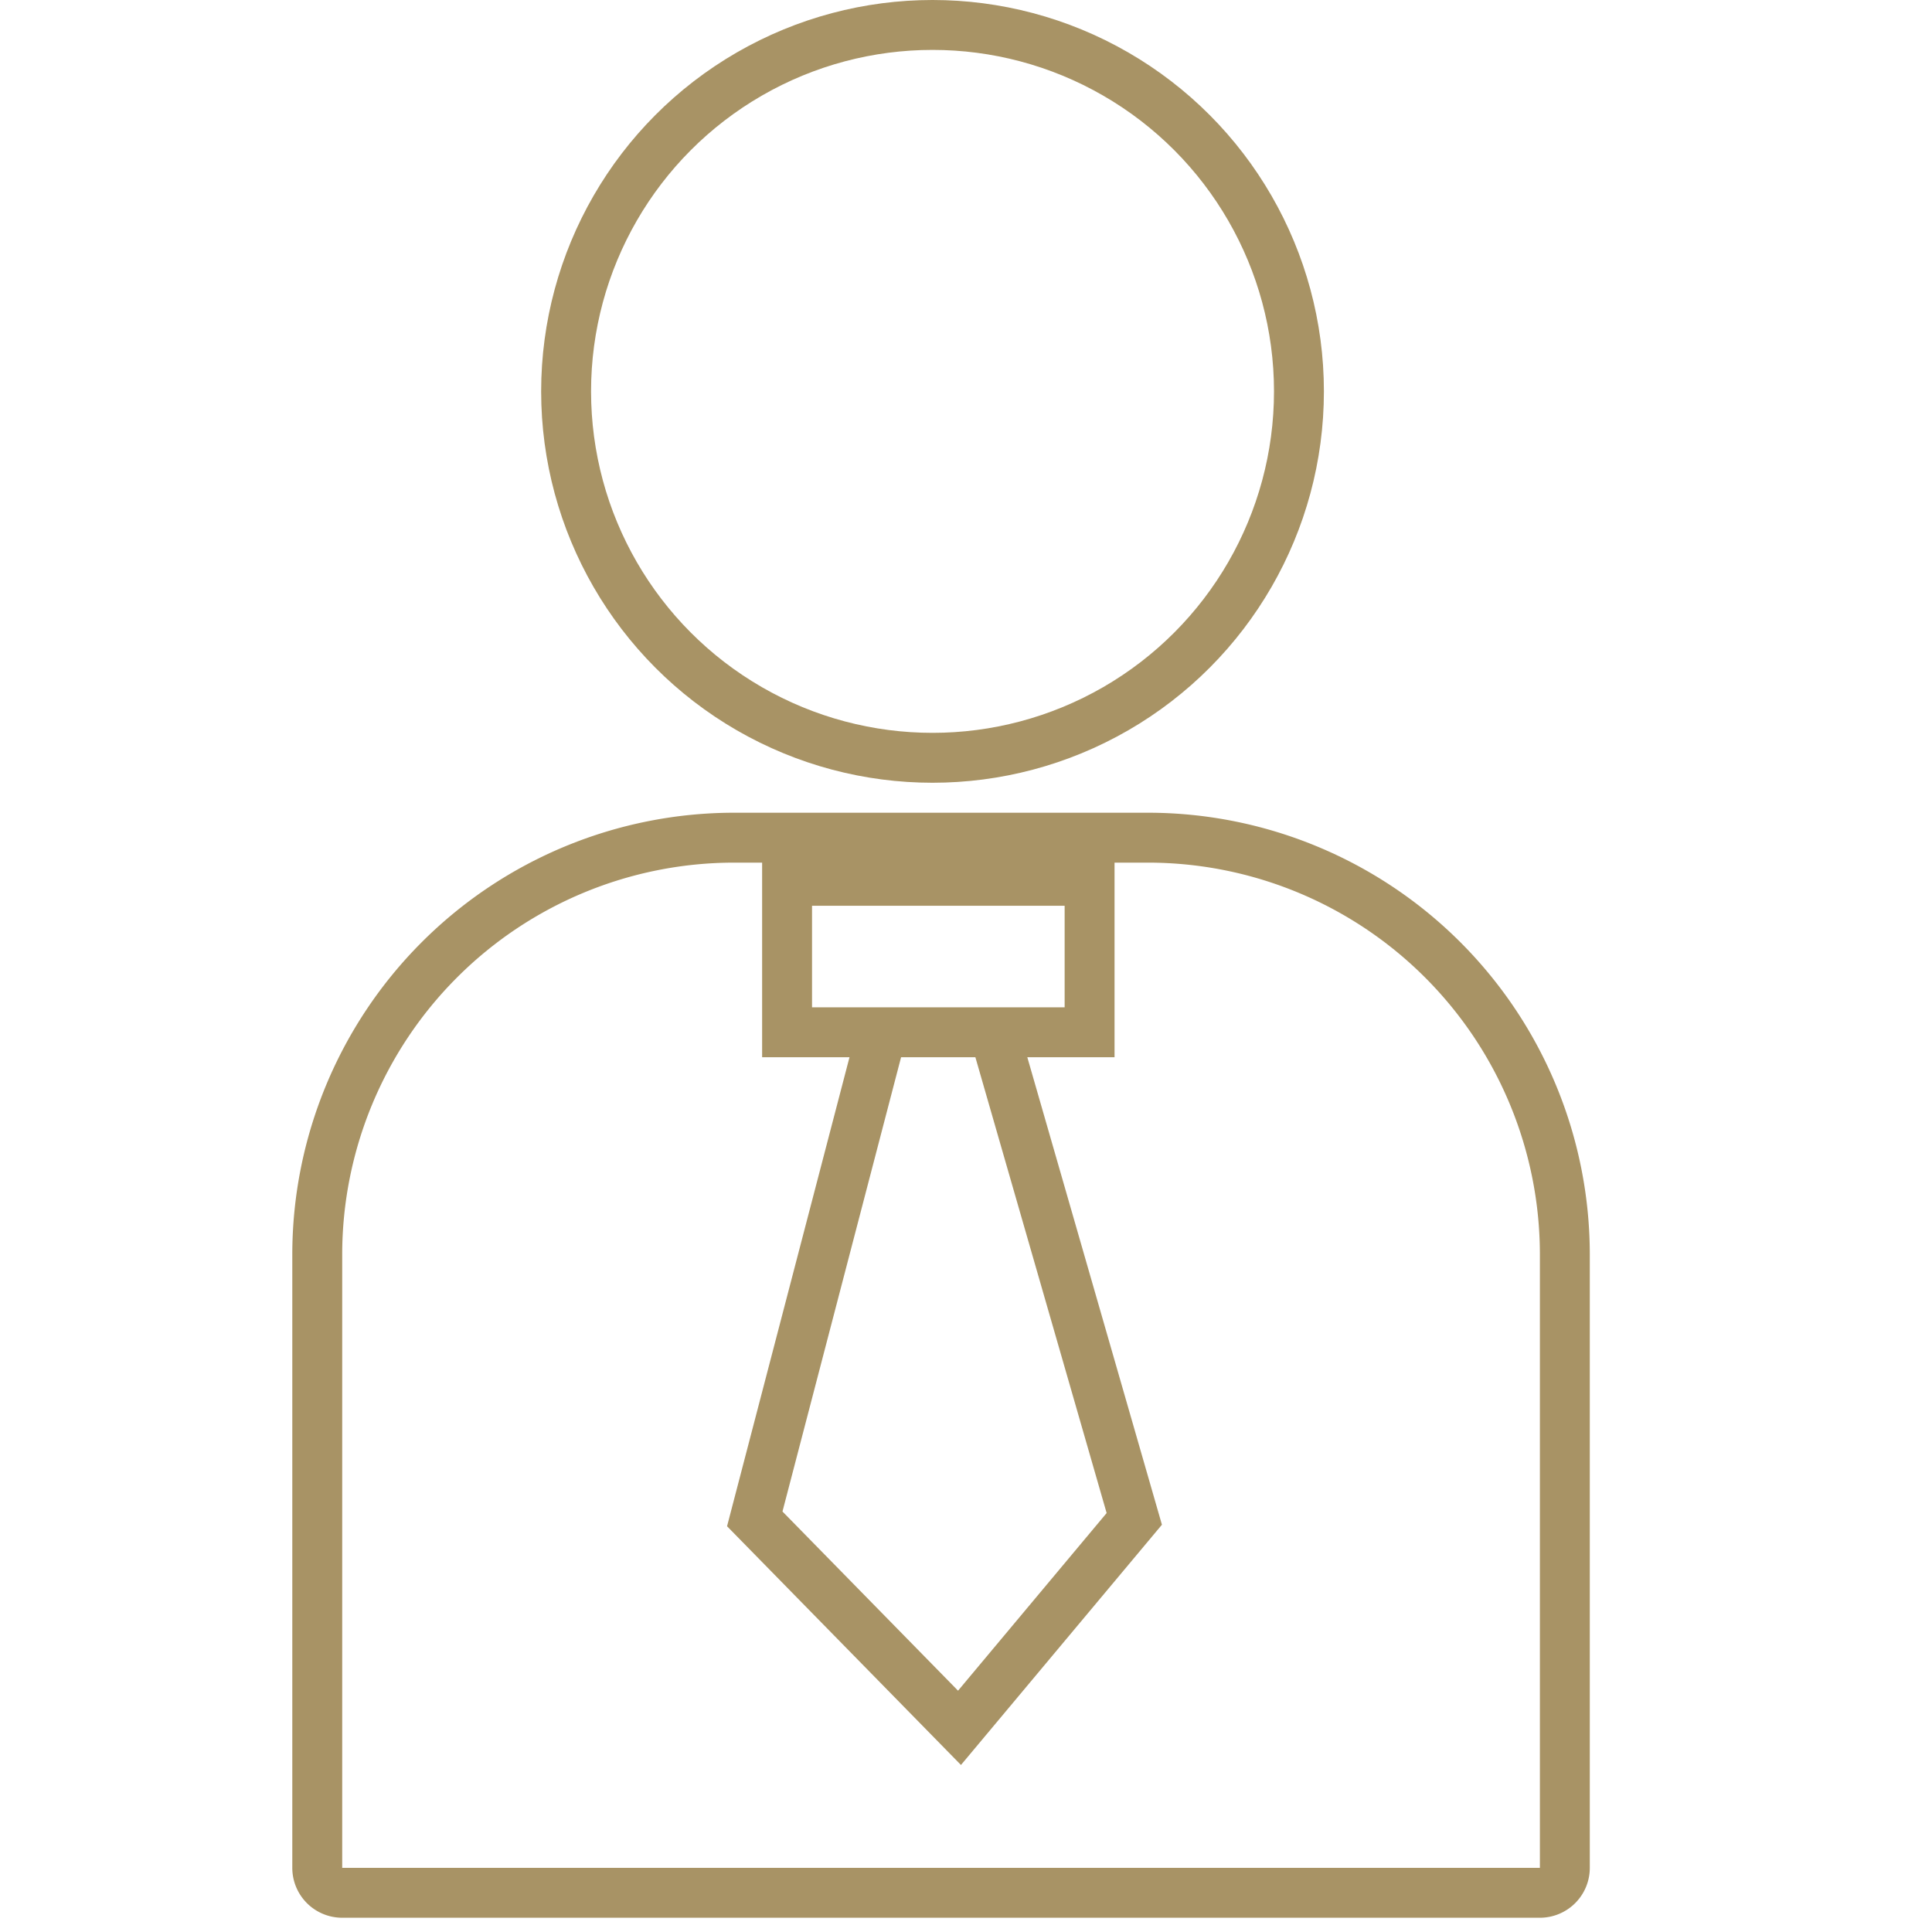 <svg xmlns="http://www.w3.org/2000/svg" xmlns:xlink="http://www.w3.org/1999/xlink" width="271" height="271" viewBox="0 0 271 271">
  <defs>
    <clipPath id="clip-path">
      <rect id="Rectangle_279" data-name="Rectangle 279" width="271" height="271" transform="translate(-2285 9423)" fill="#fff"/>
    </clipPath>
  </defs>
  <g id="manager" transform="translate(2285 -9423)" clip-path="url(#clip-path)">
    <g id="Group_207" data-name="Group 207" transform="translate(-2247.095 9423)">
      <g id="Group_125" data-name="Group 125" transform="translate(0 0)">
        <g id="Ellipse_81" data-name="Ellipse 81" transform="translate(38.002)" fill="none" stroke="#a89365" stroke-width="7">
          <circle cx="54.898" cy="54.898" r="54.898" stroke="none"/>
          <circle cx="54.898" cy="54.898" r="51.398" fill="none"/>
        </g>
        <g id="Rectangle_282" data-name="Rectangle 282" transform="translate(3.095 114)" fill="none" stroke="#a89365" stroke-width="7">
          <path d="M62,0h58a62,62,0,0,1,62,62v93a0,0,0,0,1,0,0H0a0,0,0,0,1,0,0V62A62,62,0,0,1,62,0Z" stroke="none"/>
          <path d="M62,3.5h58A58.5,58.5,0,0,1,178.5,62v86a3.5,3.5,0,0,1-3.5,3.5H7A3.5,3.5,0,0,1,3.5,148V62A58.5,58.5,0,0,1,62,3.5Z" fill="none"/>
        </g>
      </g>
      <g id="Rectangle_133" data-name="Rectangle 133" transform="translate(68.998 120.051)" fill="none" stroke="#a89365" stroke-width="7">
        <rect width="49.433" height="28.246" stroke="none"/>
        <rect x="3.5" y="3.5" width="42.433" height="21.246" fill="none"/>
      </g>
      <path id="Path_441" data-name="Path 441" d="M46129.938-16180.655l19.242,66.82-24.516,29.309-28.719-29.309,17.445-66.82" transform="translate(-46027.98 16326.887)" fill="none" stroke="#a89365" stroke-width="7"/>
    </g>
  </g>
</svg>
